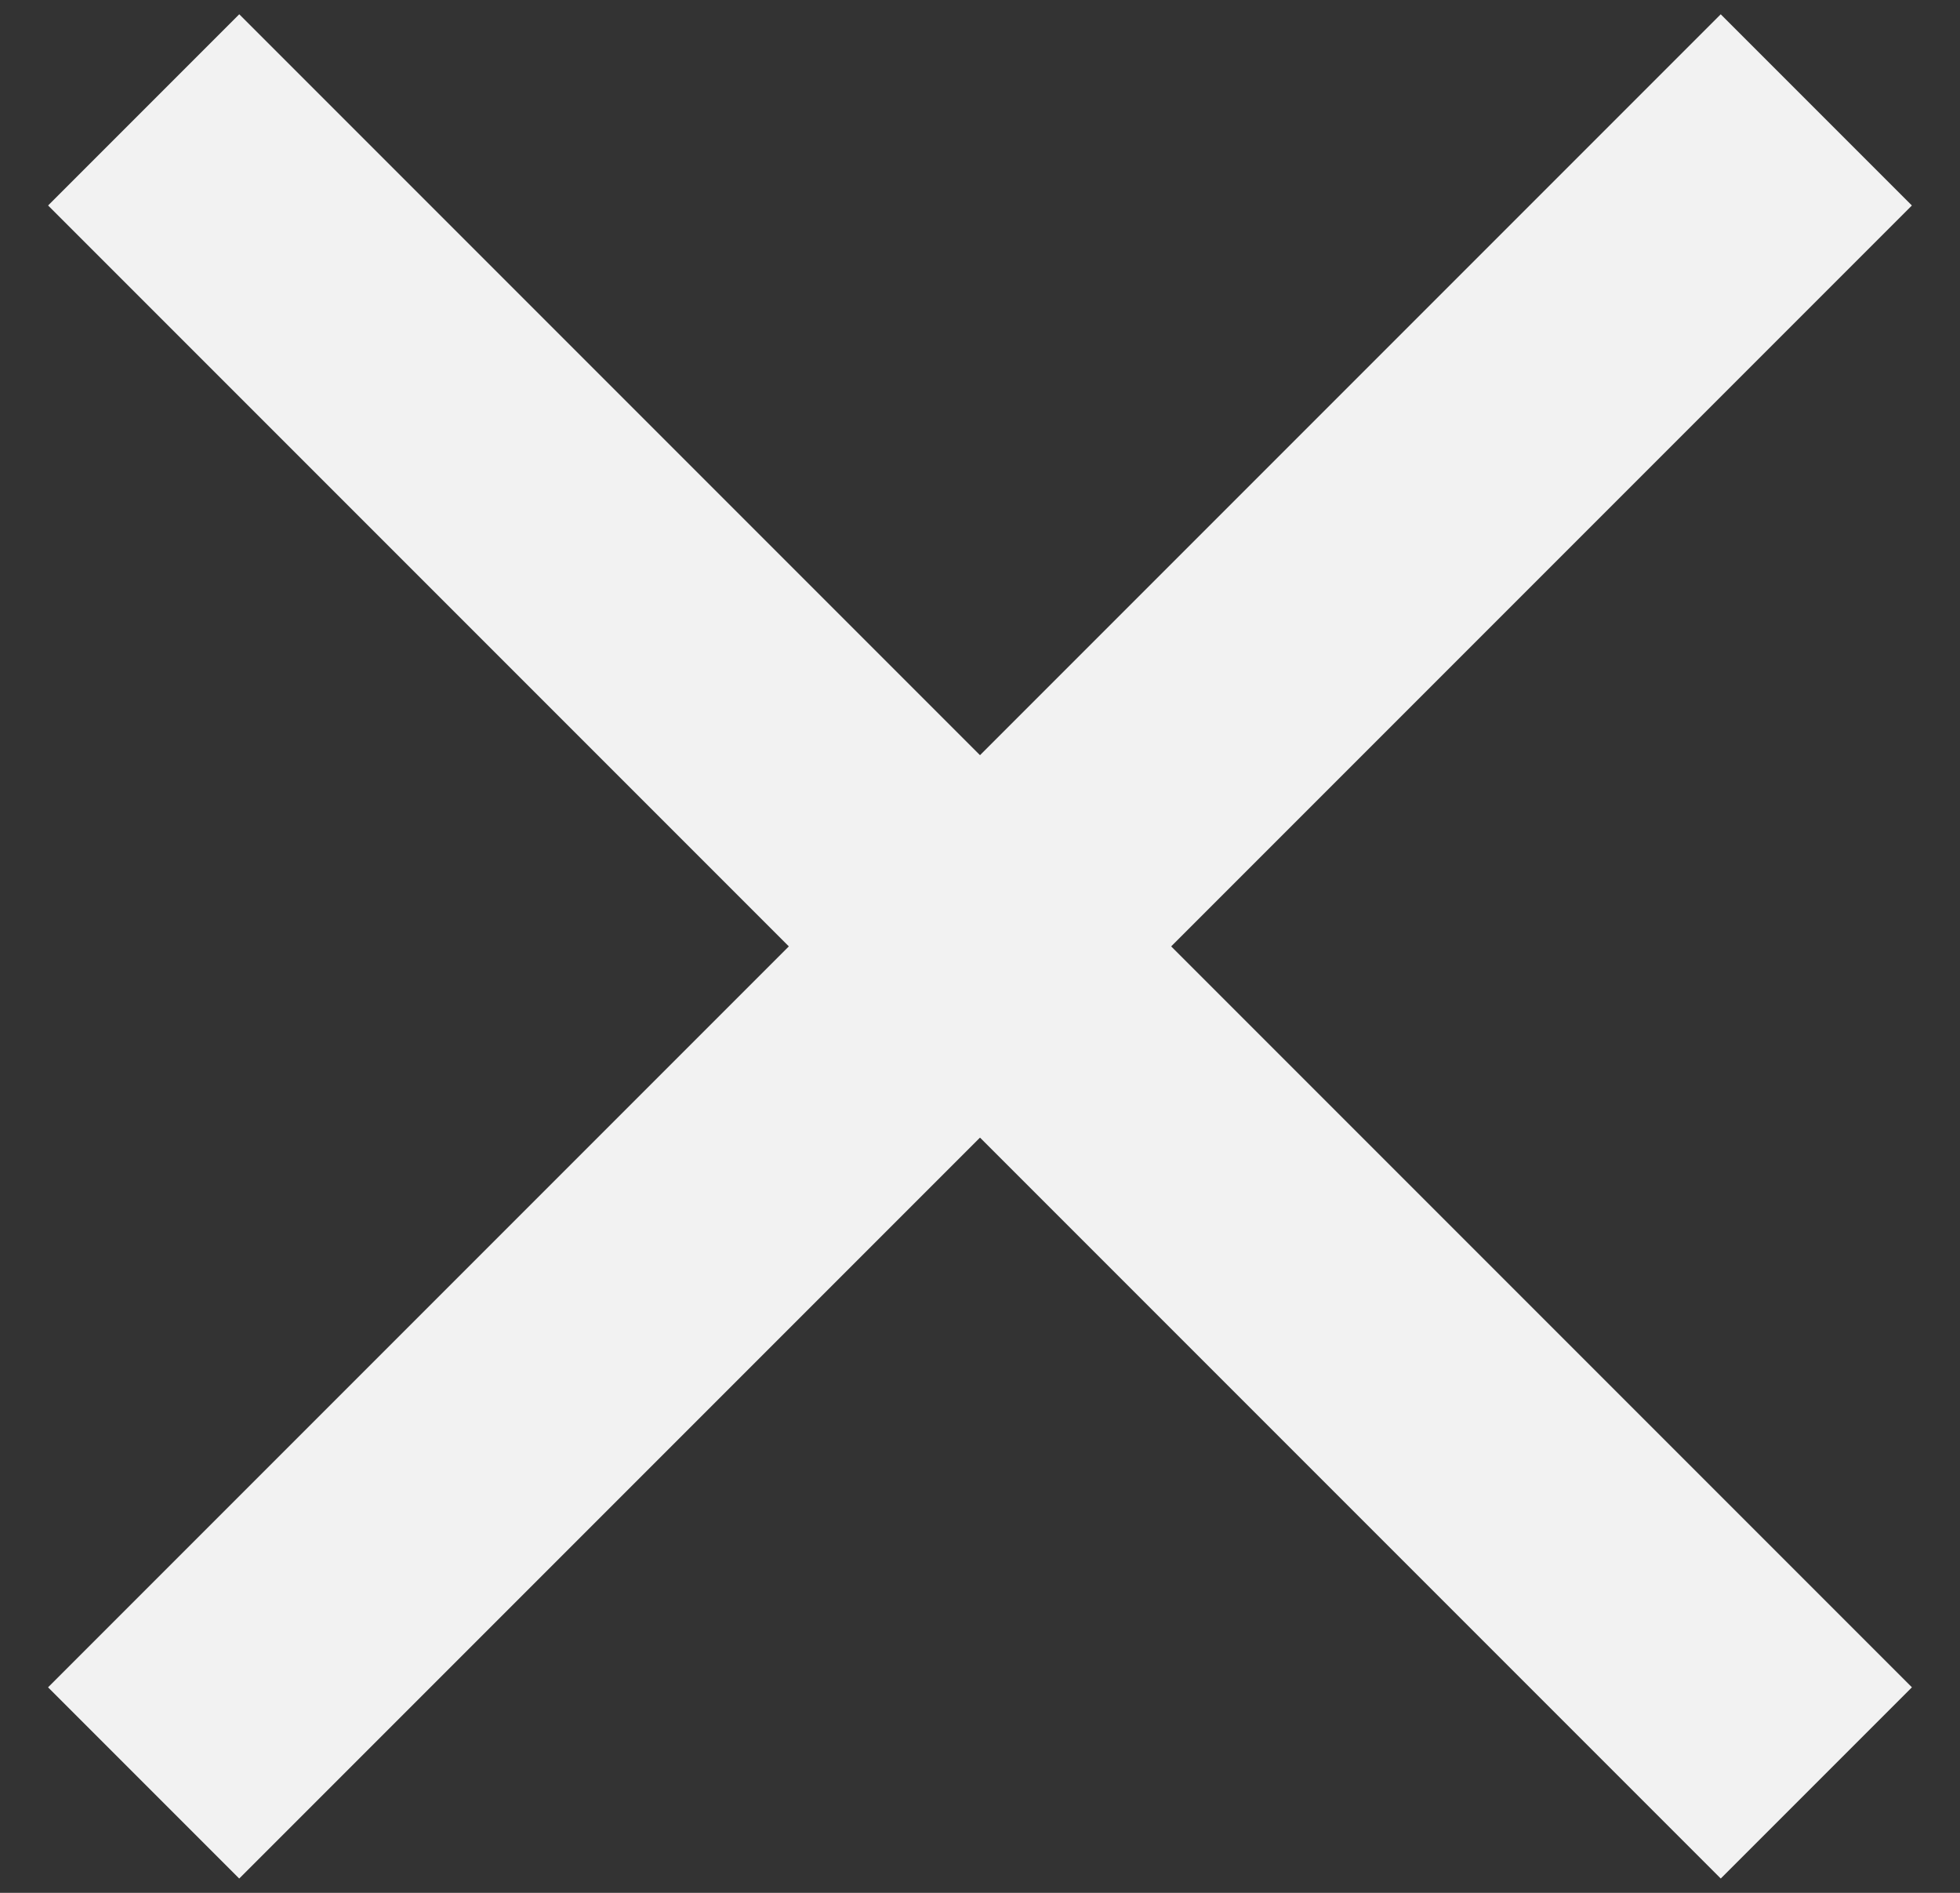 <svg width="29" height="28" viewBox="0 0 29 28" fill="none" xmlns="http://www.w3.org/2000/svg">
<rect x="0" y="0" width="29" height="28" fill="#333333" stroke="none"/>
<rect x="0.711" y="24.96" width="35" height="4" transform="rotate(-45 0.711 24.96)" fill="#F2F2F2"/>
<rect x="3.54" y="0.211" width="35" height="4" transform="rotate(45 3.54 0.211)" fill="#F2F2F2"/>
</svg>
